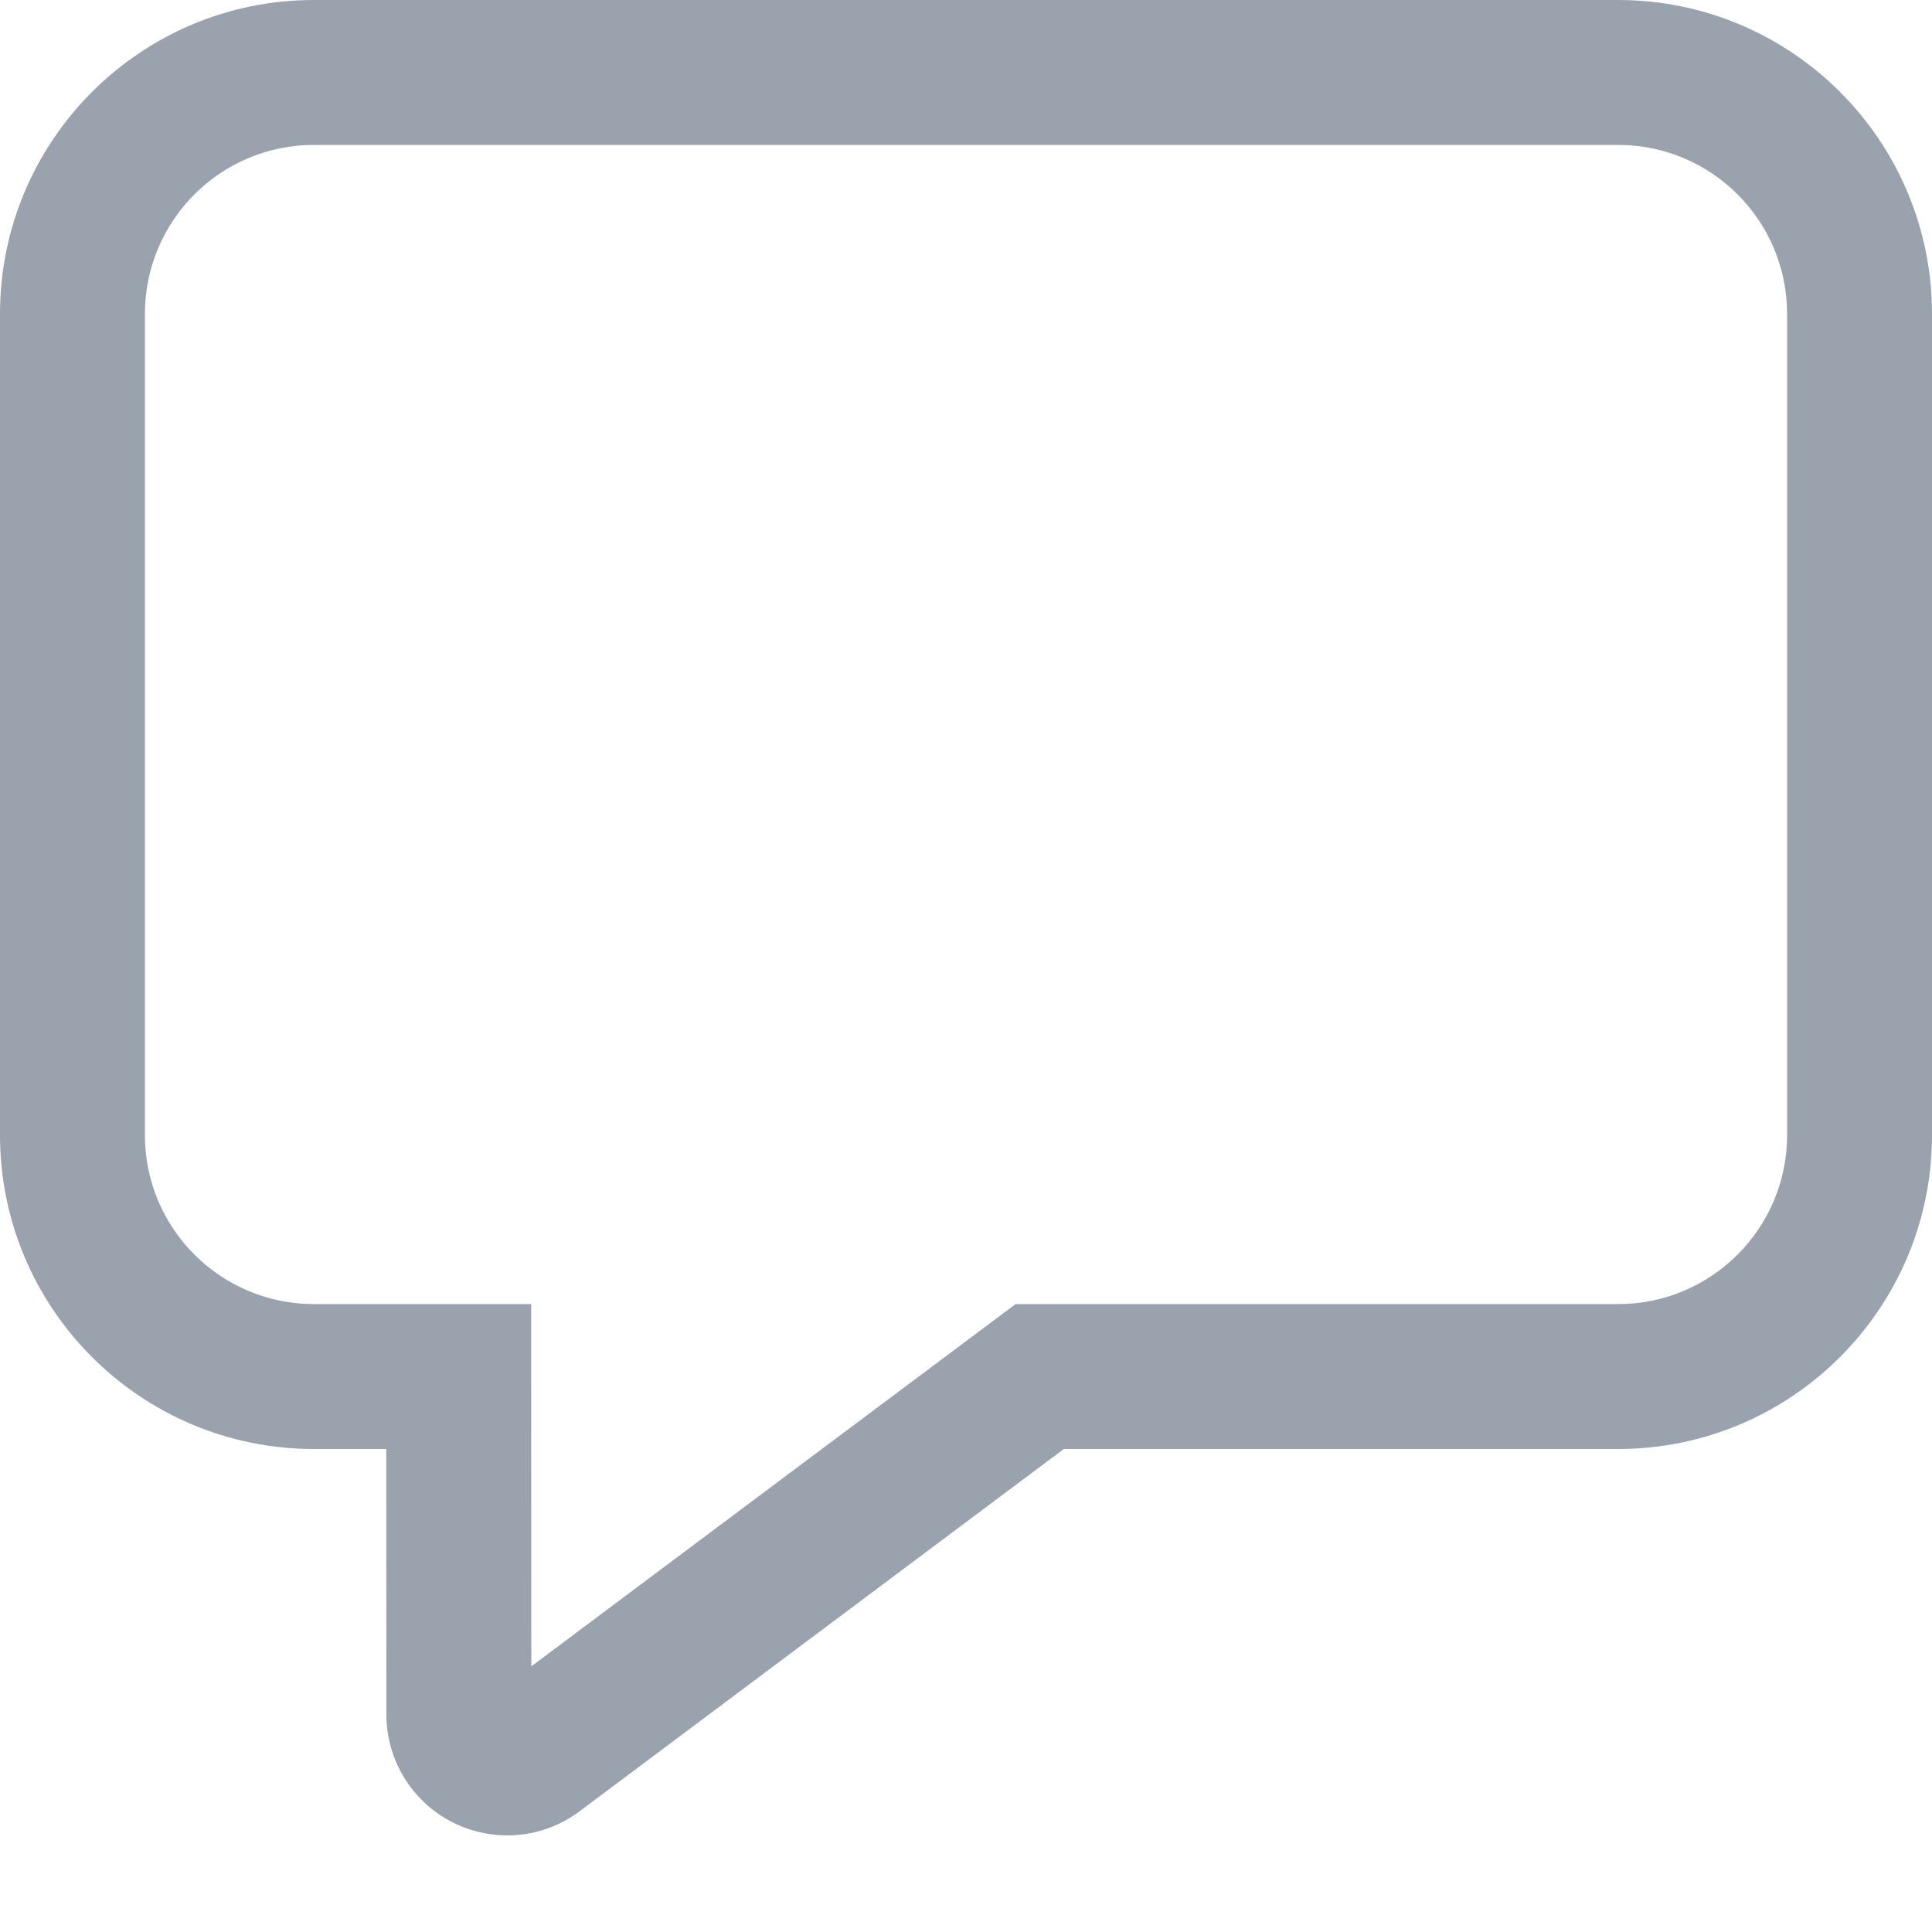 <svg width="18" height="18" viewBox="0 0 18 18" fill="none" xmlns="http://www.w3.org/2000/svg">
<path d="M2.925 13.5C1.31 13.5 0 12.19 0 10.575V2.925C0 1.31 1.31 0 2.925 0H15.075C16.69 0 18 1.31 18 2.925V10.575C18 12.19 16.69 13.5 15.075 13.5H9.911L5.399 16.876C4.901 17.248 4.196 17.146 3.824 16.648C3.679 16.454 3.6 16.218 3.6 15.975L3.599 13.5H2.925ZM9.462 12.15H15.075C15.945 12.15 16.65 11.445 16.65 10.575V2.925C16.65 2.055 15.945 1.35 15.075 1.35H2.925C2.055 1.35 1.35 2.055 1.35 2.925V10.575C1.35 11.445 2.055 12.15 2.925 12.15H4.949L4.949 12.825L4.95 15.525L9.462 12.15Z" fill="#99A2AD"/>
</svg>
